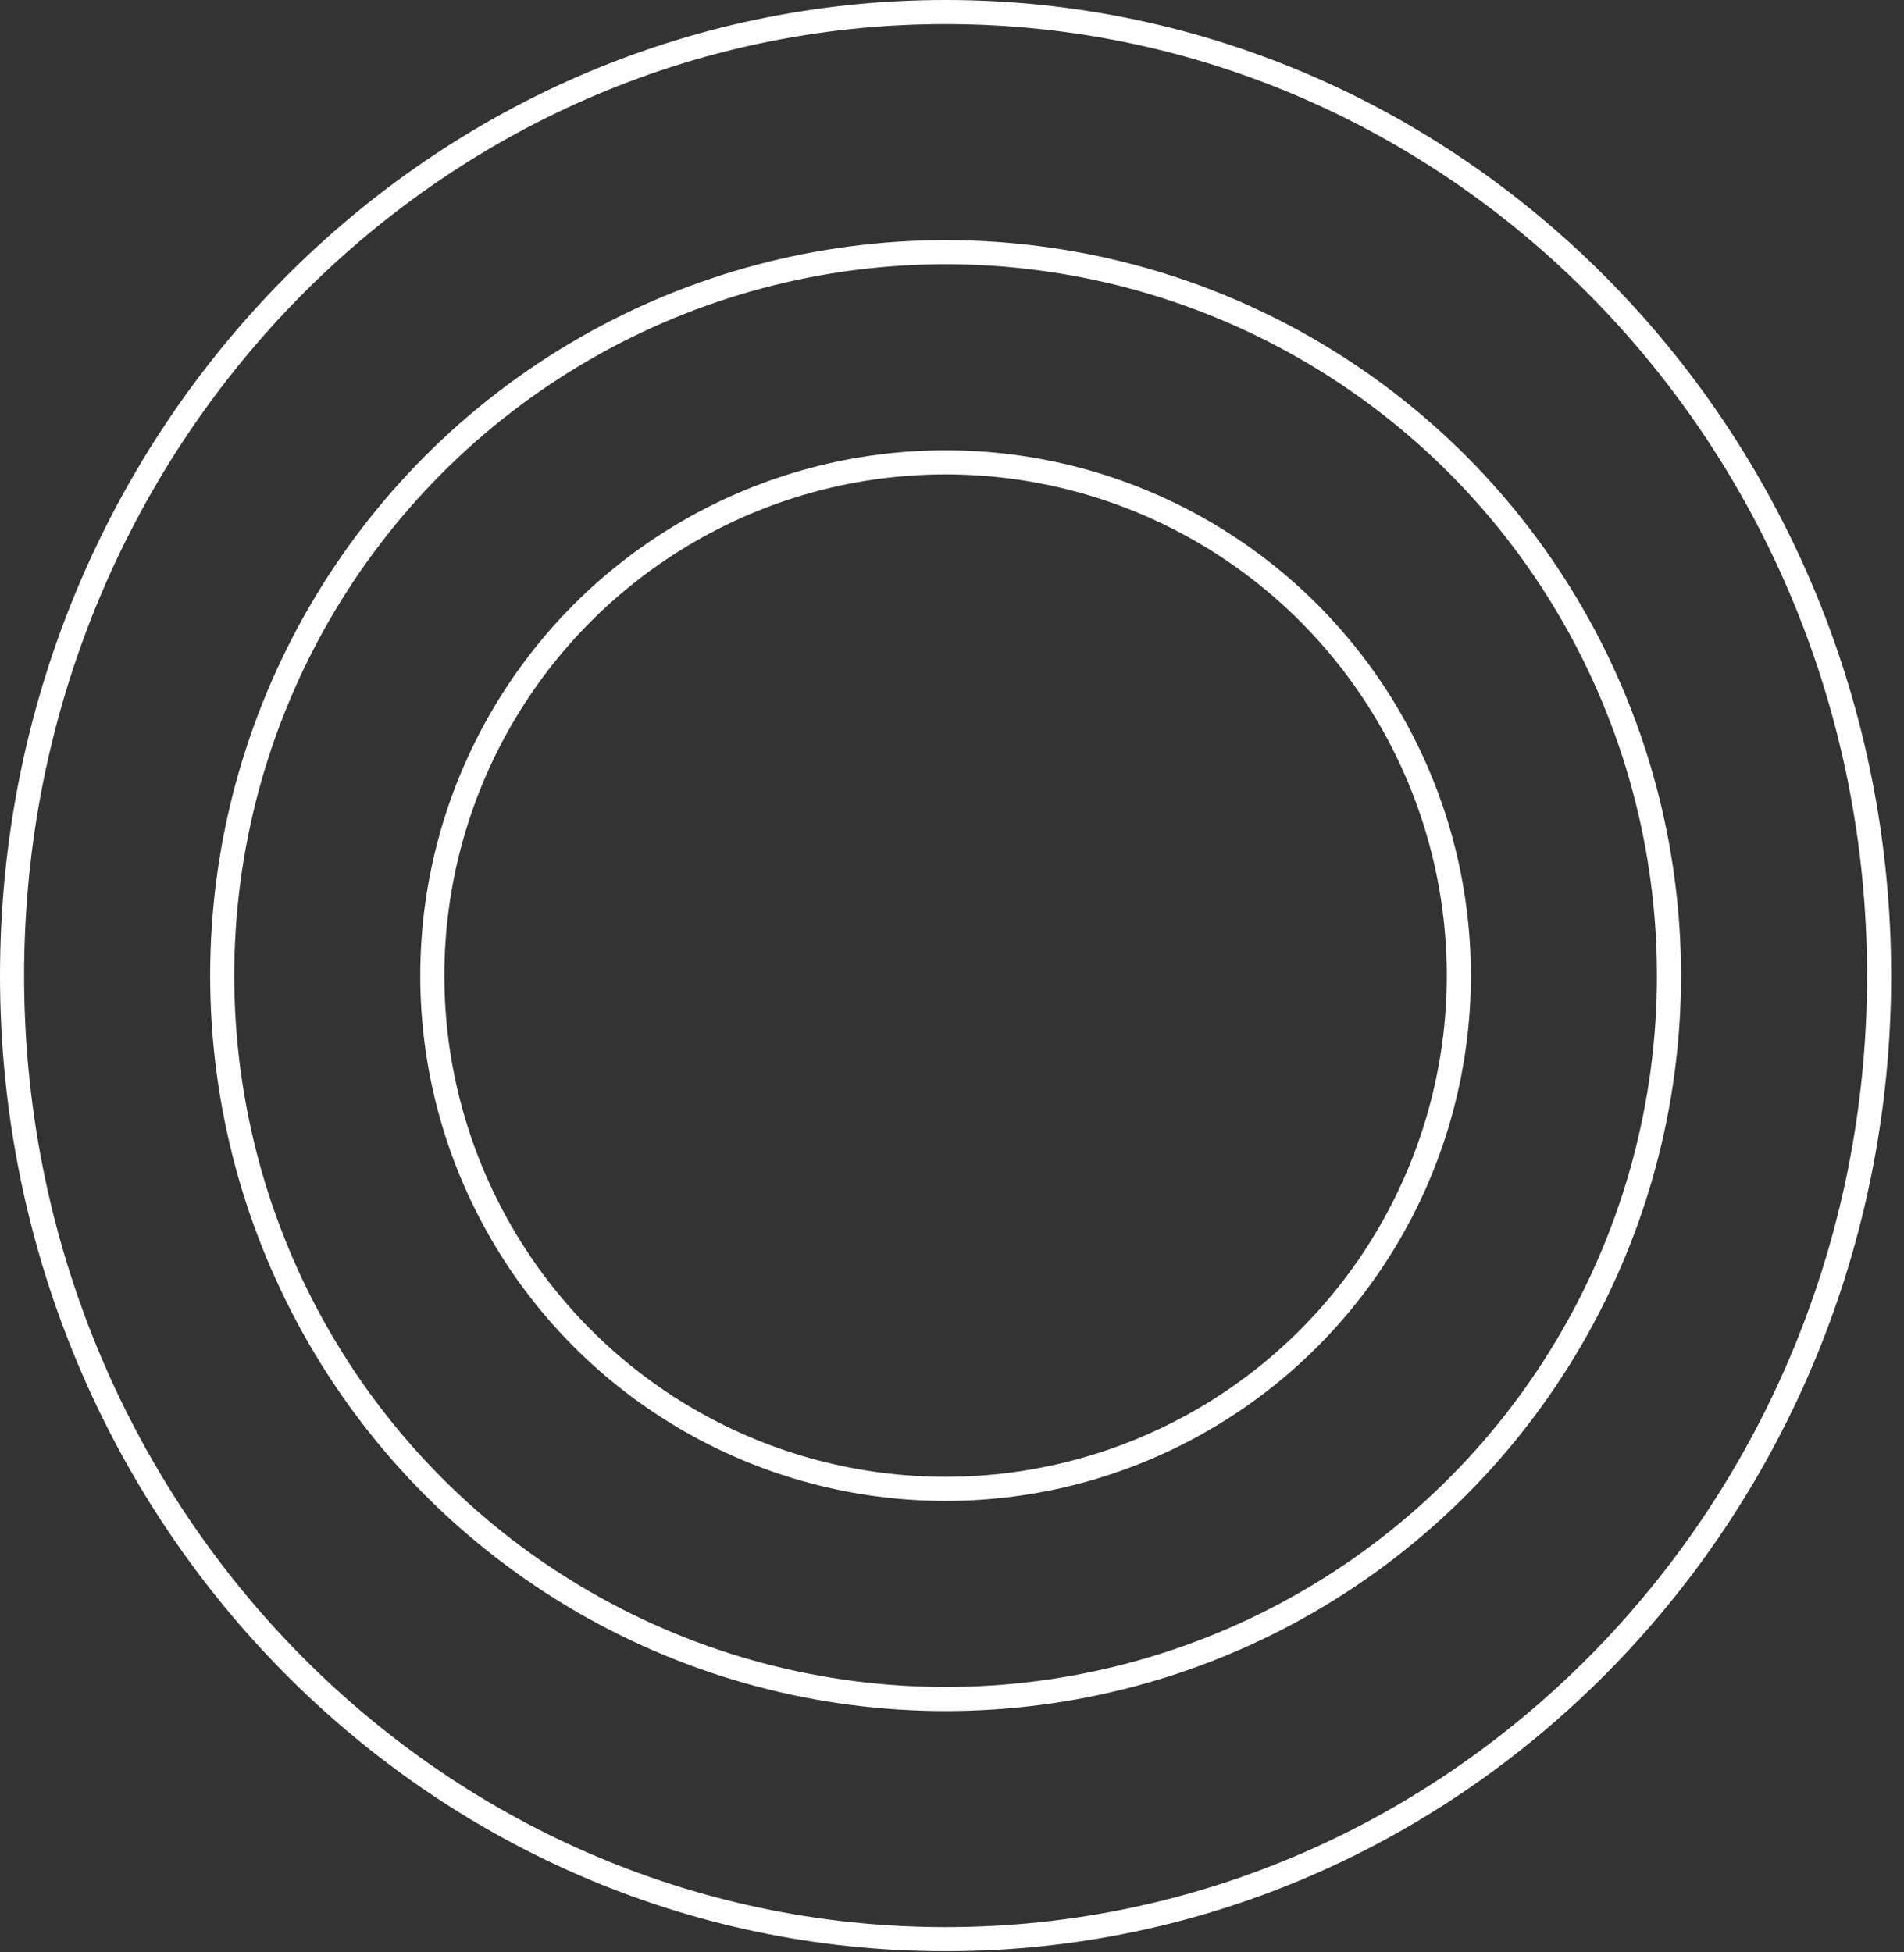 <svg width="79" height="81" viewBox="0 0 79 81" fill="none" xmlns="http://www.w3.org/2000/svg">
<rect x="0" y="0" width="79" height="81" fill="#333333" stroke="none"/>
<circle cx="39.234" cy="40.479" r="30.015" stroke="white"/>
<circle cx="39.233" cy="40.479" r="21.296" stroke="white"/>
<path d="M77.967 40.479C77.967 62.573 60.611 80.458 39.233 80.458C17.856 80.458 0.5 62.573 0.5 40.479C0.5 18.384 17.856 0.5 39.233 0.5C60.611 0.5 77.967 18.384 77.967 40.479Z" stroke="white"/>
</svg>
